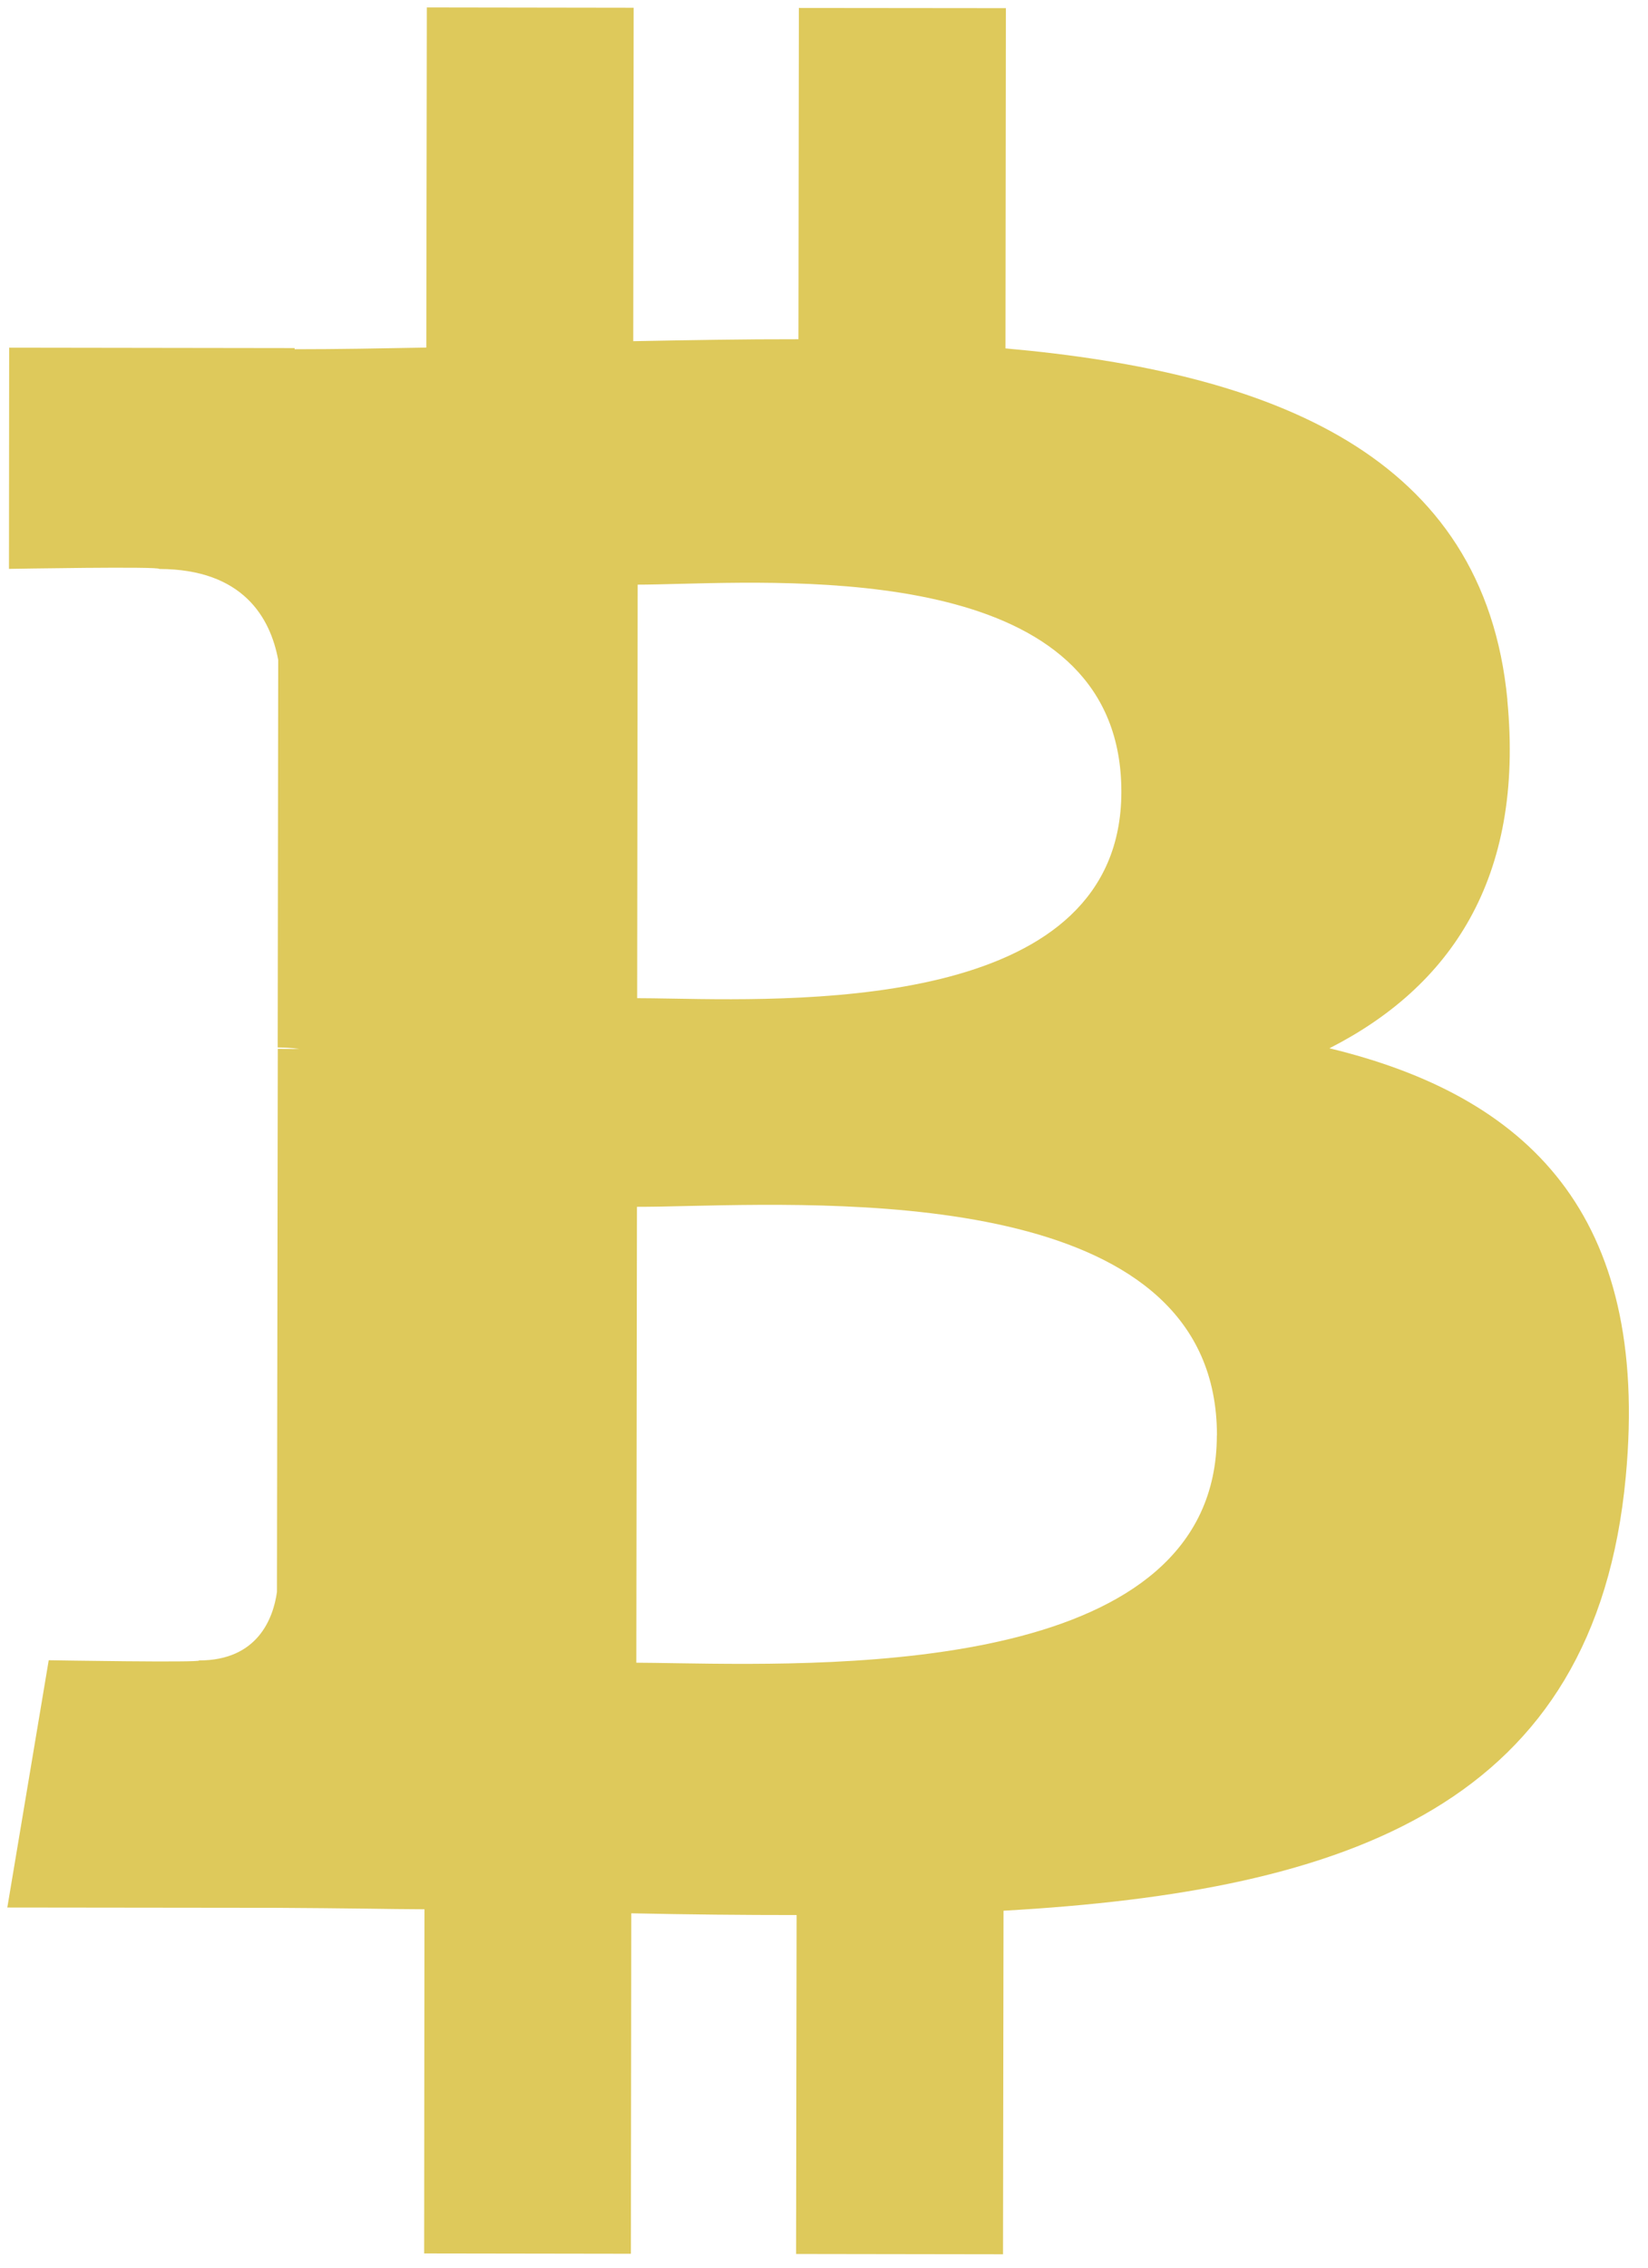<svg width="16" height="22" viewBox="0 0 16 22" fill="none" xmlns="http://www.w3.org/2000/svg">
	<path fill-rule="evenodd" clip-rule="evenodd" d="M14.635 6.791C14.408 4.411 12.355 3.611 9.762 3.38L9.766 0.079L7.756 0.077L7.752 3.291C7.224 3.29 6.684 3.3 6.148 3.31L6.152 0.075L4.144 0.072L4.139 3.372C3.704 3.38 3.277 3.388 2.861 3.388L2.86 3.377L0.089 3.373L0.087 5.519C0.087 5.519 1.571 5.493 1.546 5.52C2.36 5.521 2.625 5.994 2.701 6.402L2.696 10.162C2.752 10.163 2.825 10.165 2.908 10.177L2.697 10.176L2.689 15.444C2.653 15.701 2.502 16.109 1.933 16.109C1.959 16.132 0.473 16.107 0.473 16.107L0.071 18.506L2.686 18.509C2.981 18.51 3.274 18.514 3.563 18.517L3.563 18.517L3.563 18.517C3.75 18.52 3.936 18.522 4.121 18.523L4.118 21.862L6.125 21.865L6.129 18.562C6.68 18.574 7.213 18.579 7.734 18.579L7.729 21.867L9.738 21.87L9.743 18.537C13.121 18.347 15.487 17.499 15.784 14.328C16.024 11.774 14.824 10.633 12.907 10.17C14.073 9.577 14.802 8.533 14.634 6.791L14.635 6.791ZM11.814 13.926C11.812 16.216 8.214 16.161 6.569 16.136L6.569 16.136C6.422 16.134 6.29 16.131 6.178 16.131L6.184 11.708C6.321 11.708 6.487 11.705 6.676 11.7C8.361 11.663 11.816 11.585 11.815 13.926L11.814 13.926ZM6.517 9.688C7.891 9.712 10.884 9.765 10.887 7.684C10.89 5.556 8.01 5.629 6.604 5.664C6.446 5.668 6.306 5.672 6.191 5.672L6.186 9.684C6.281 9.684 6.392 9.686 6.517 9.688Z" fill="#DEC95B" />
</svg>
